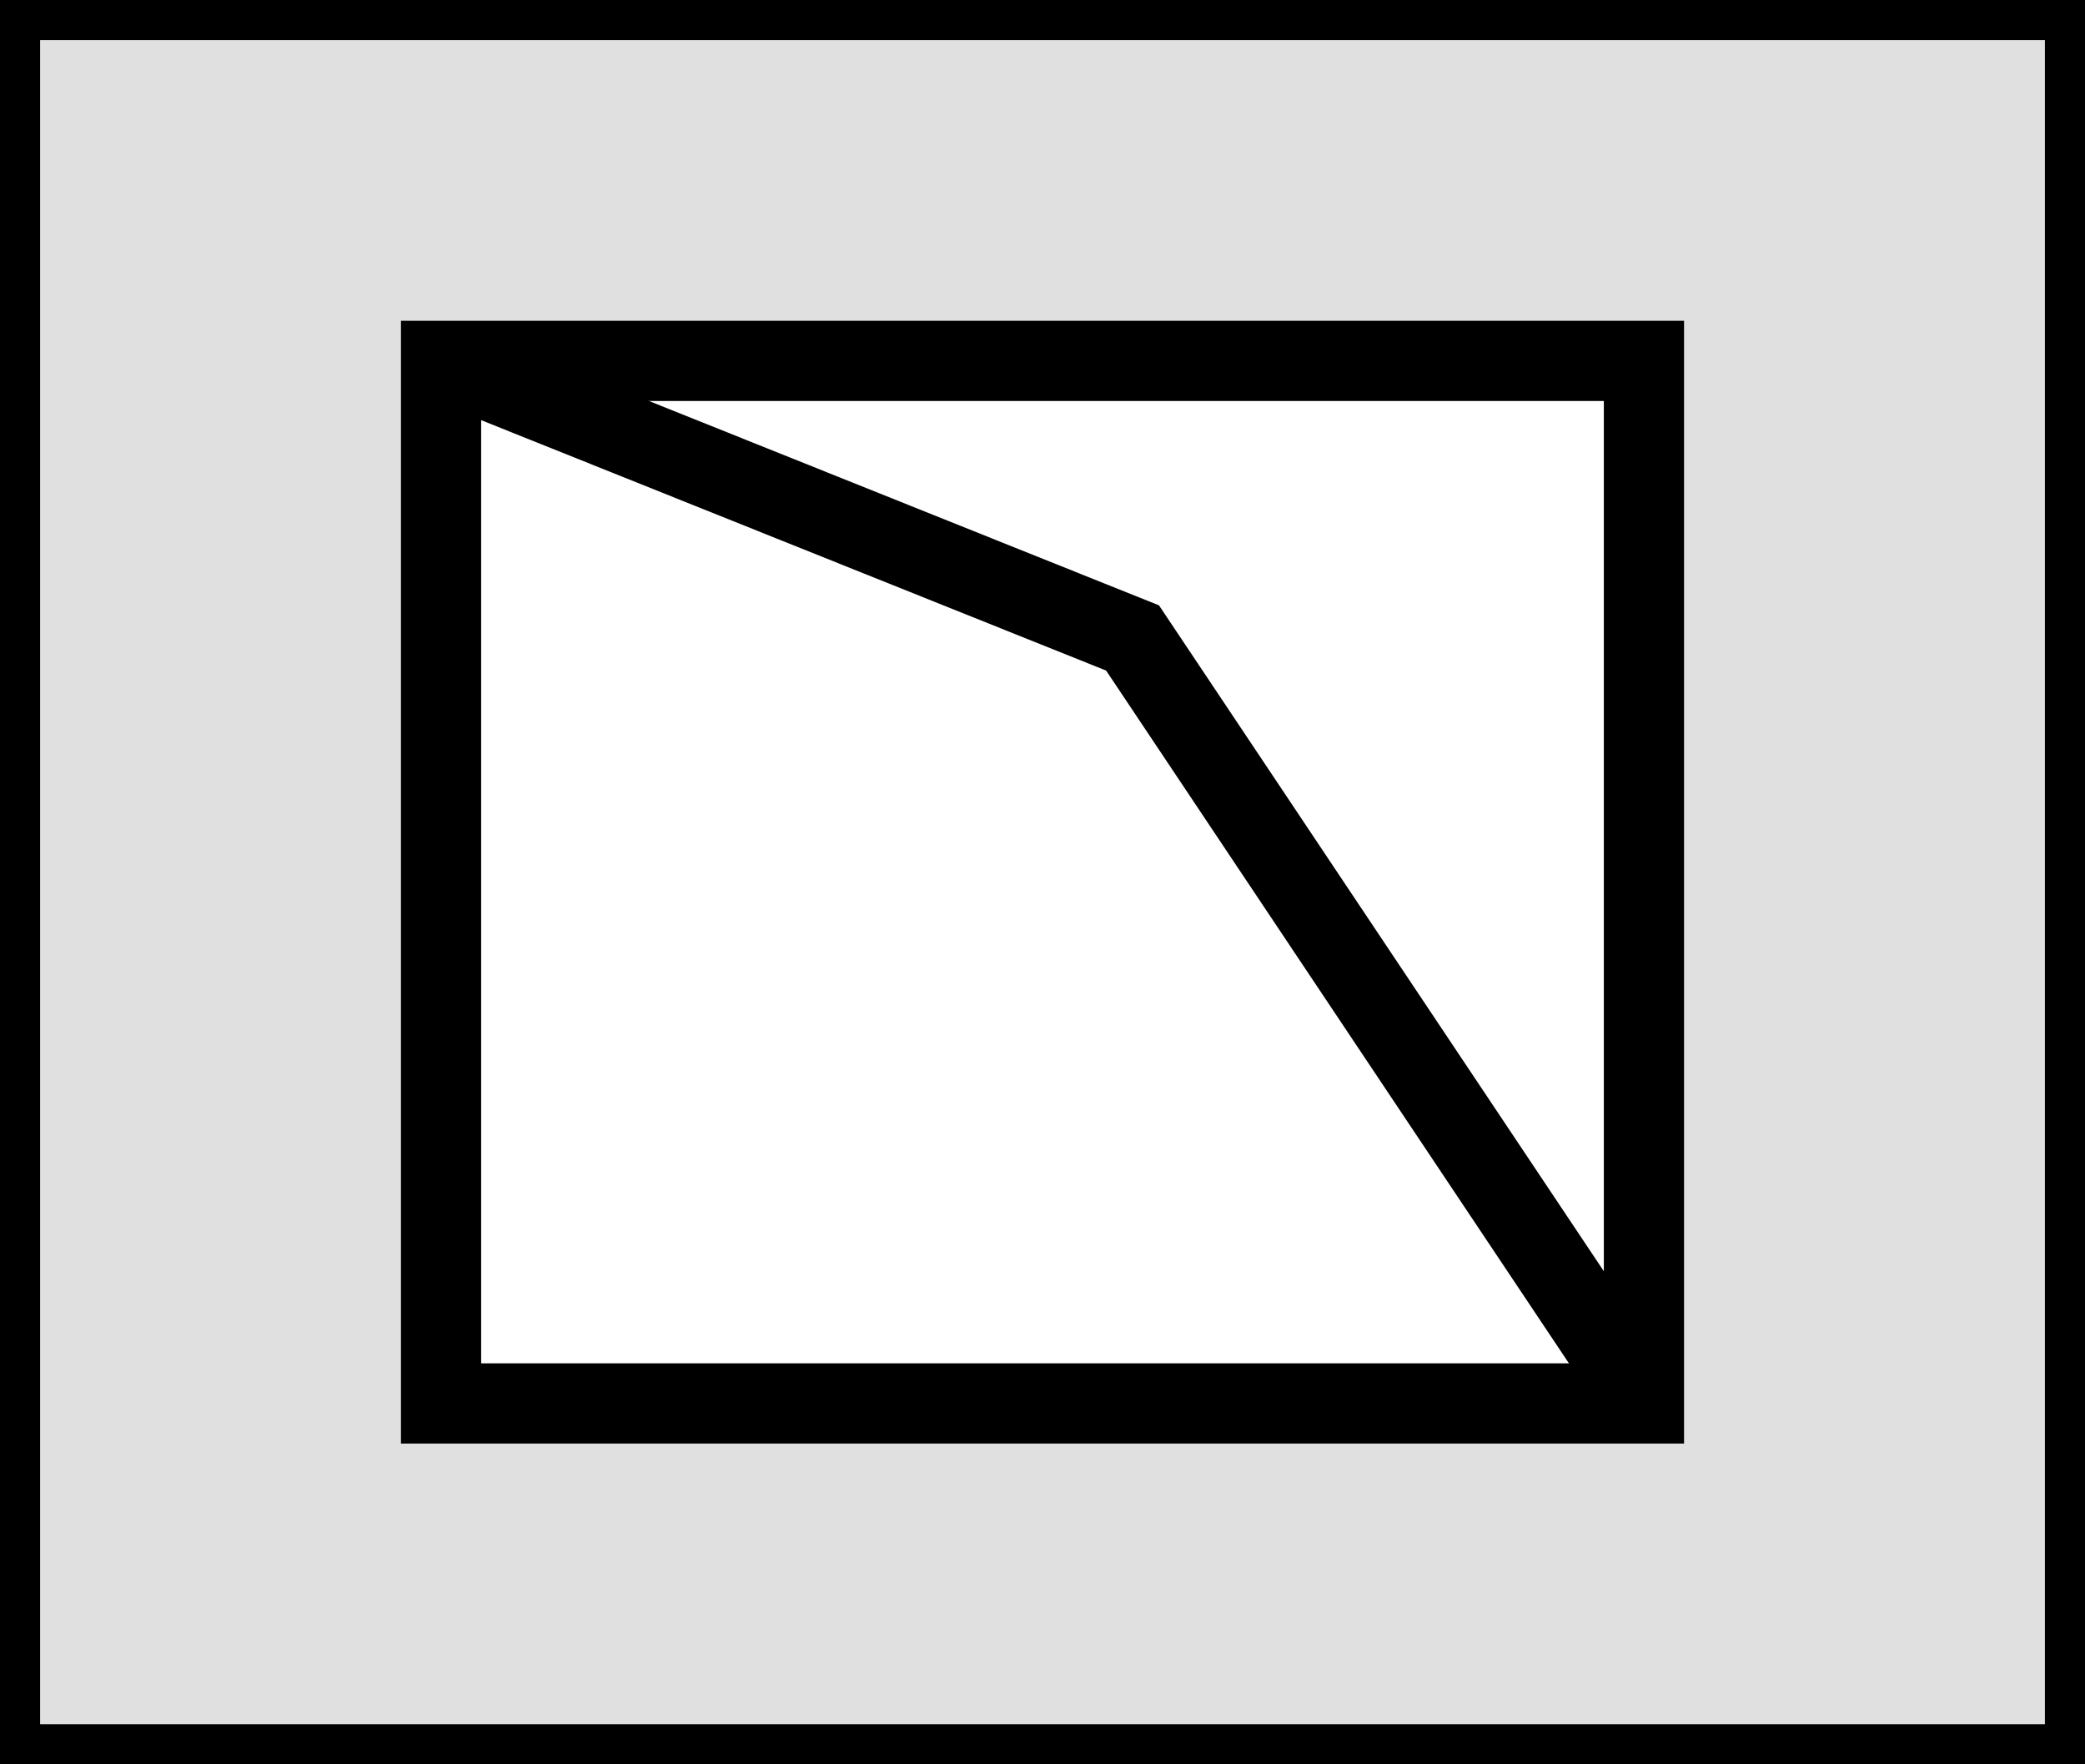 <svg width="26" height="22" viewBox="0 0 26 22" fill="none"
    xmlns="http://www.w3.org/2000/svg">
    <rect x="0" y="0" width="26" height="22" fill="#808080" stroke="none"/>
    <rect x="0" y="0" width="26" height="22" fill="#E0E0E0" stroke="black"/>
    <rect x="5.5" y="4.5" width="15" height="13" fill="white" stroke="black"/>
    <path d="M5.5 4.5L14.123 7.955L20.5 17.5" stroke="black"/>
</svg>
